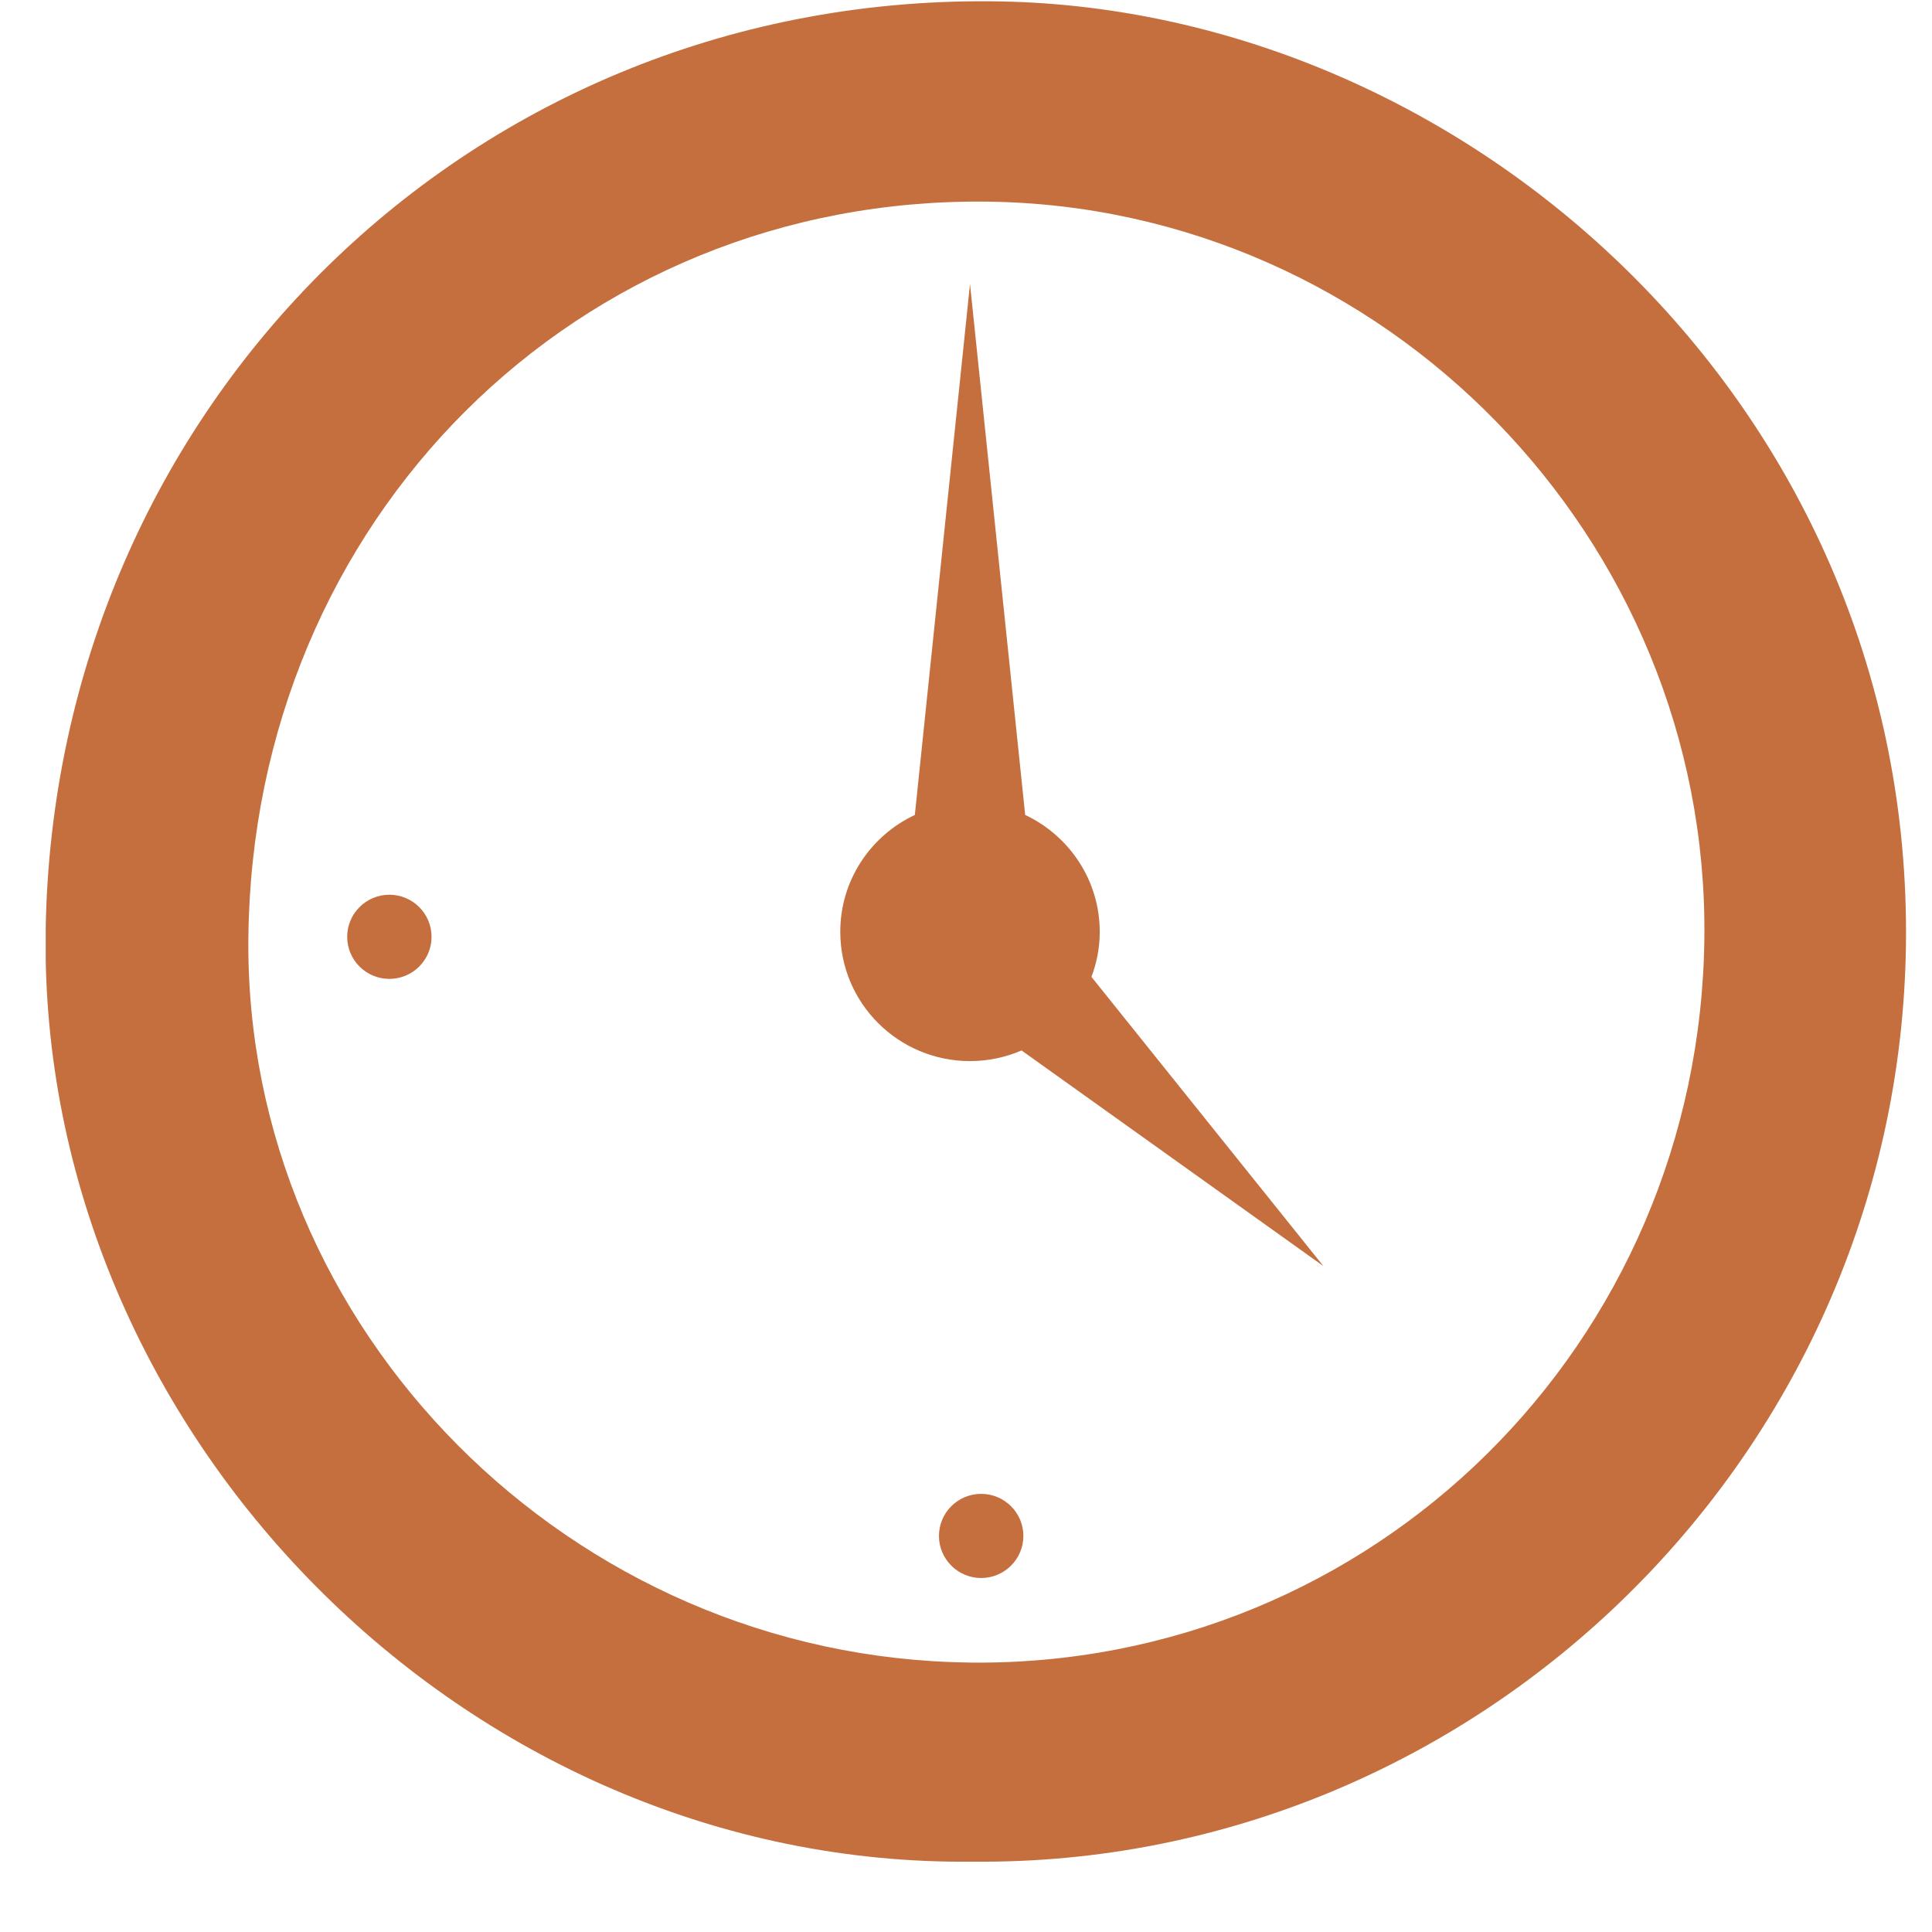 <svg width="27" height="27" viewBox="0 0 27 27" fill="none" xmlns="http://www.w3.org/2000/svg">
<g clip-path="url(#clip0_258_1506)">
<path d="M13.985 0.02C6.606 -0.119 0.747 5.682 0.638 13.011C0.536 20.017 6.499 26.096 13.593 26.017C20.65 26.087 26.634 20.294 26.637 13.033C26.639 5.643 20.519 0.143 13.985 0.02ZM13.553 23.234C7.983 23.172 3.416 18.585 3.471 13.108C3.53 7.262 8.064 2.746 13.801 2.818C19.352 2.888 23.874 7.525 23.819 13.094C23.762 18.782 19.192 23.297 13.553 23.235V23.234Z" fill="#C56F3E"/>
<path d="M5.441 13.68C5.767 13.68 6.031 13.417 6.031 13.092C6.031 12.768 5.767 12.504 5.441 12.504C5.116 12.504 4.852 12.768 4.852 13.092C4.852 13.417 5.116 13.68 5.441 13.68Z" fill="#C56F3E"/>
<path d="M13.712 20.877C13.385 20.877 13.122 21.141 13.122 21.465C13.122 21.789 13.387 22.053 13.712 22.053C14.037 22.053 14.302 21.789 14.302 21.465C14.302 21.141 14.037 20.877 13.712 20.877Z" fill="#C56F3E"/>
<path d="M15.369 13.022C15.369 12.3 14.941 11.678 14.327 11.389L13.556 3.969L12.785 11.389C12.169 11.678 11.743 12.3 11.743 13.022C11.743 14.02 12.555 14.829 13.556 14.829C13.812 14.829 14.056 14.775 14.276 14.68L18.495 17.694L15.253 13.652C15.327 13.456 15.369 13.245 15.369 13.022Z" fill="#C56F3E"/>
</g>
<defs>
<clipPath id="clip0_258_1506">
<rect width="26" height="26" fill="white" transform="translate(0.639 0.017)"/>
</clipPath>
</defs>
</svg>
